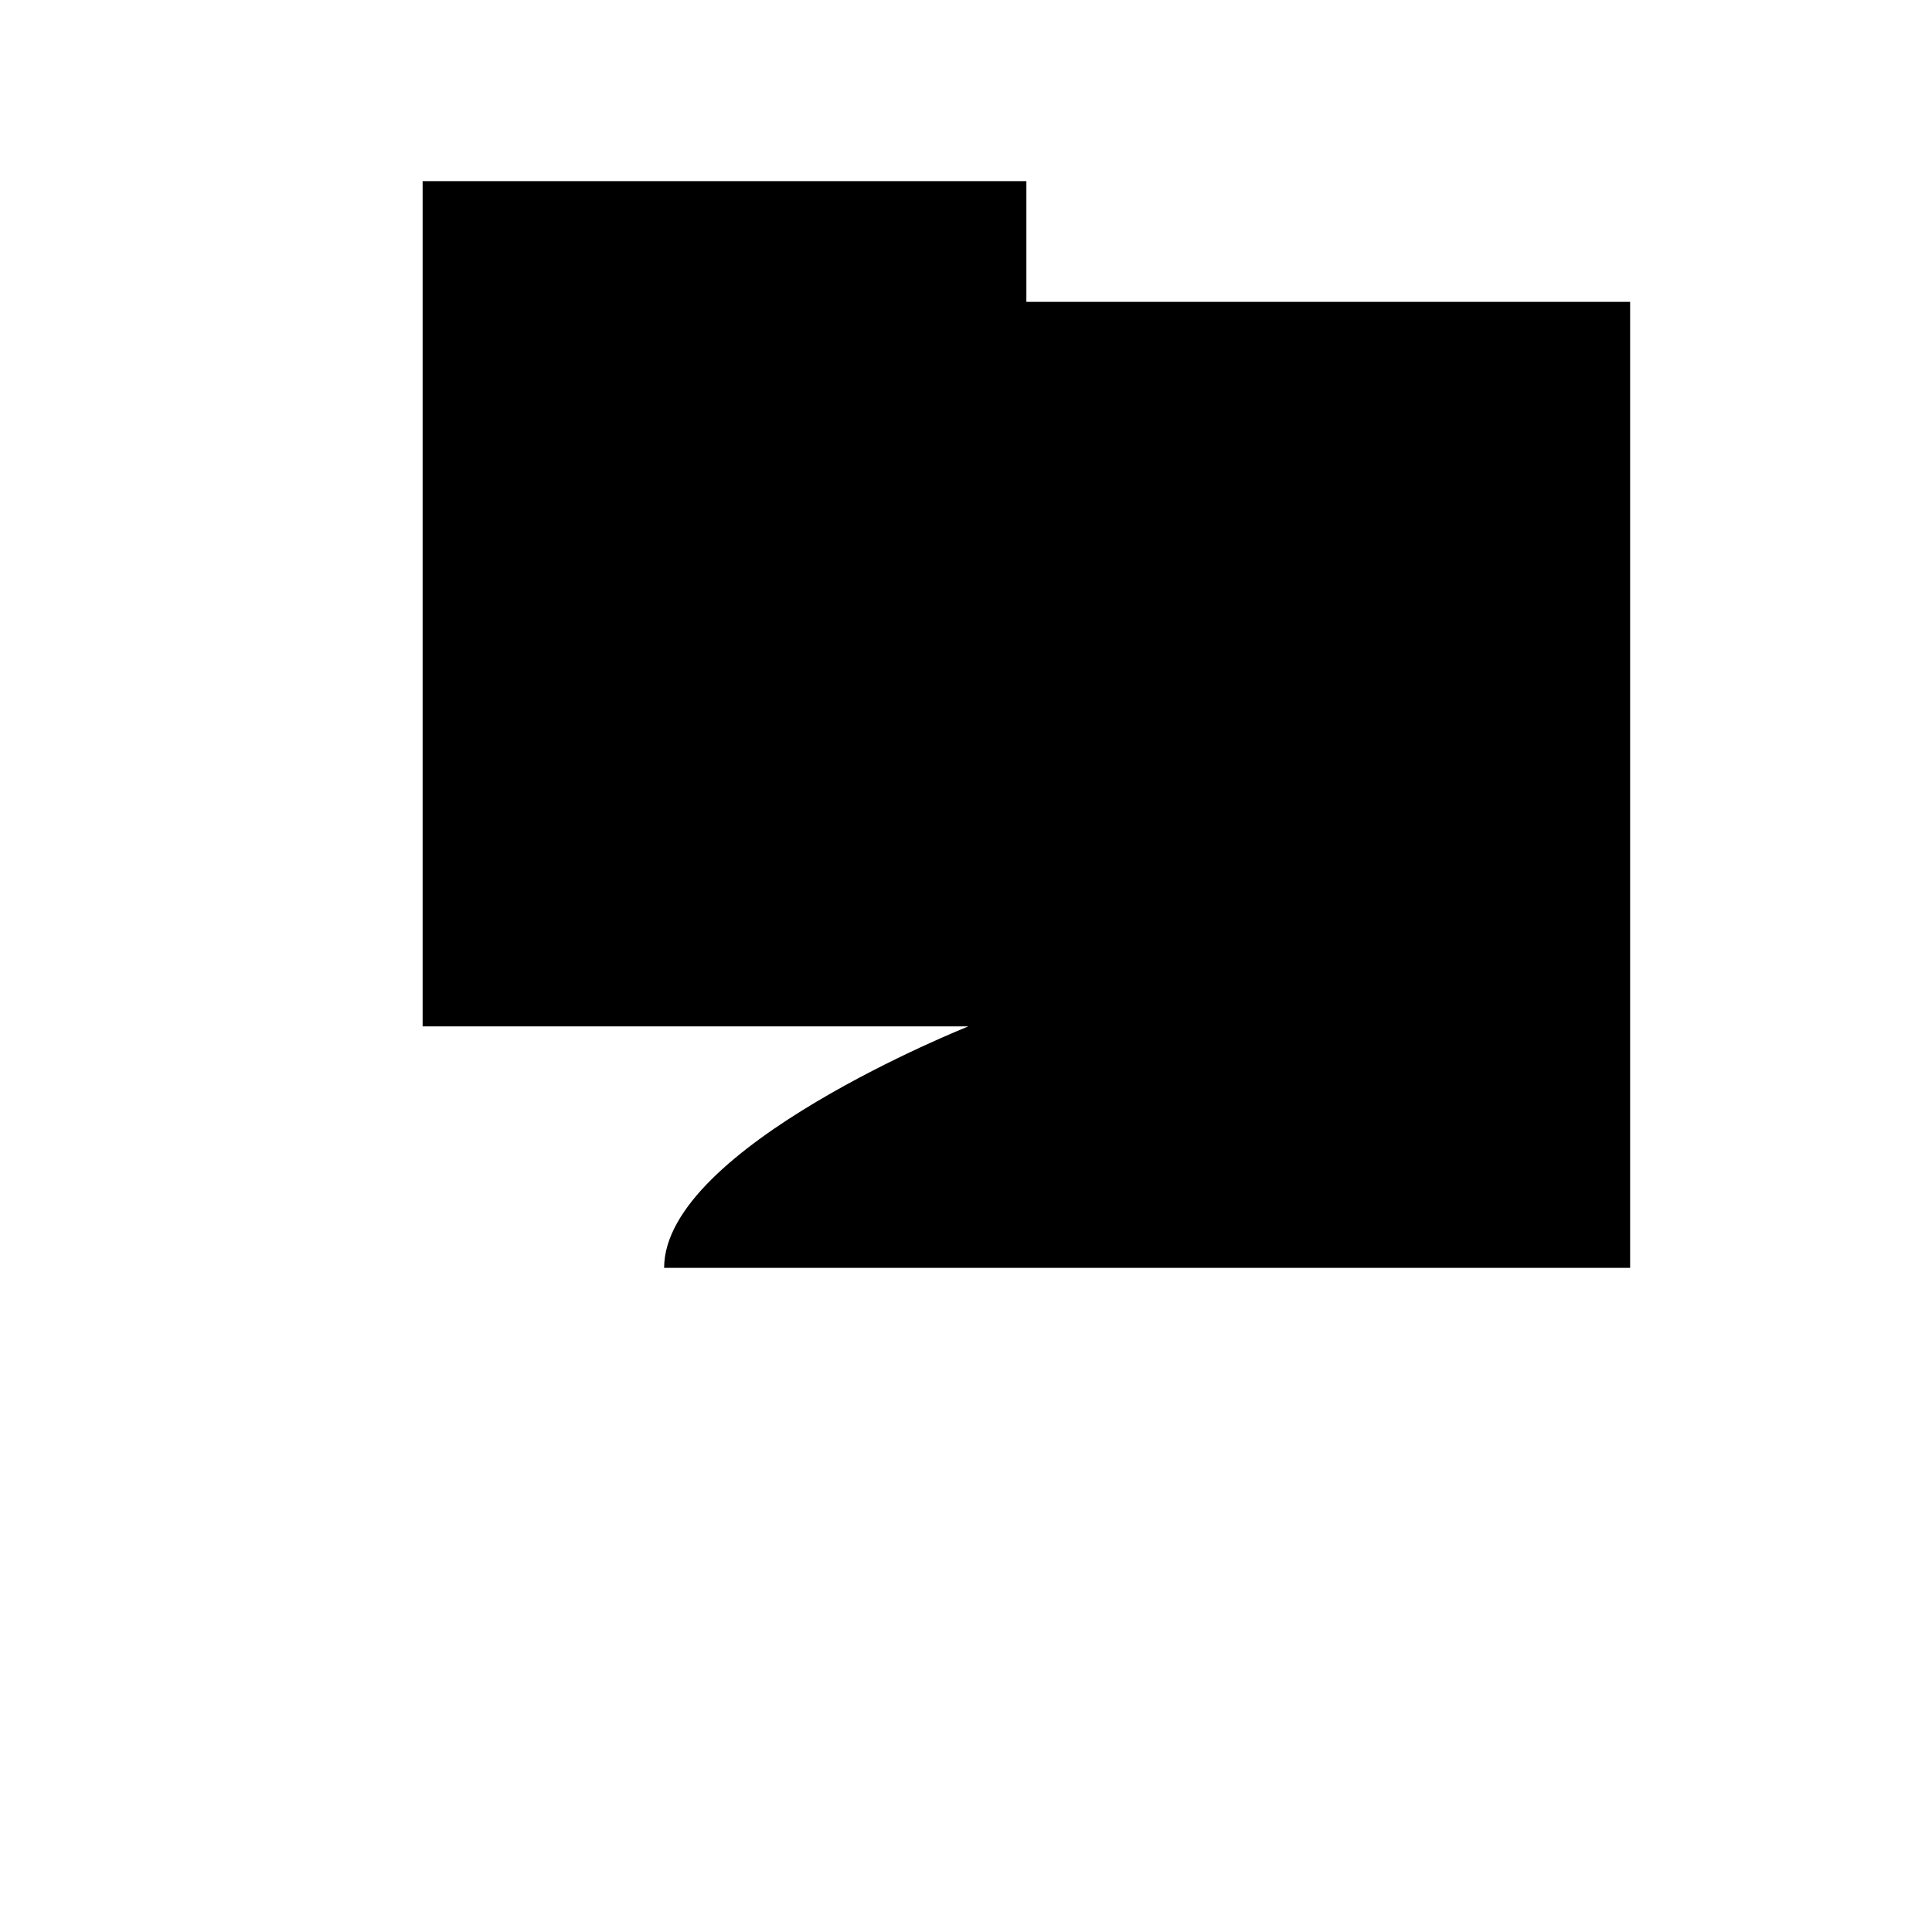 <svg xmlns="http://www.w3.org/2000/svg" viewBox="0 0 16 16">
  <path d="M3.5,1.5h5v1h5v8h-8c0-1,2.52-2,2.52-2H3.5Z" />
  <line x1="8.5" y1="1.5" x2="8.5" y2="8.5" />
  <line x1="3.5" y1="1" x2="3.5" y2="15" />
  <line x1="5.5" y1="10.5" x2="5.5" y2="9" /></svg>